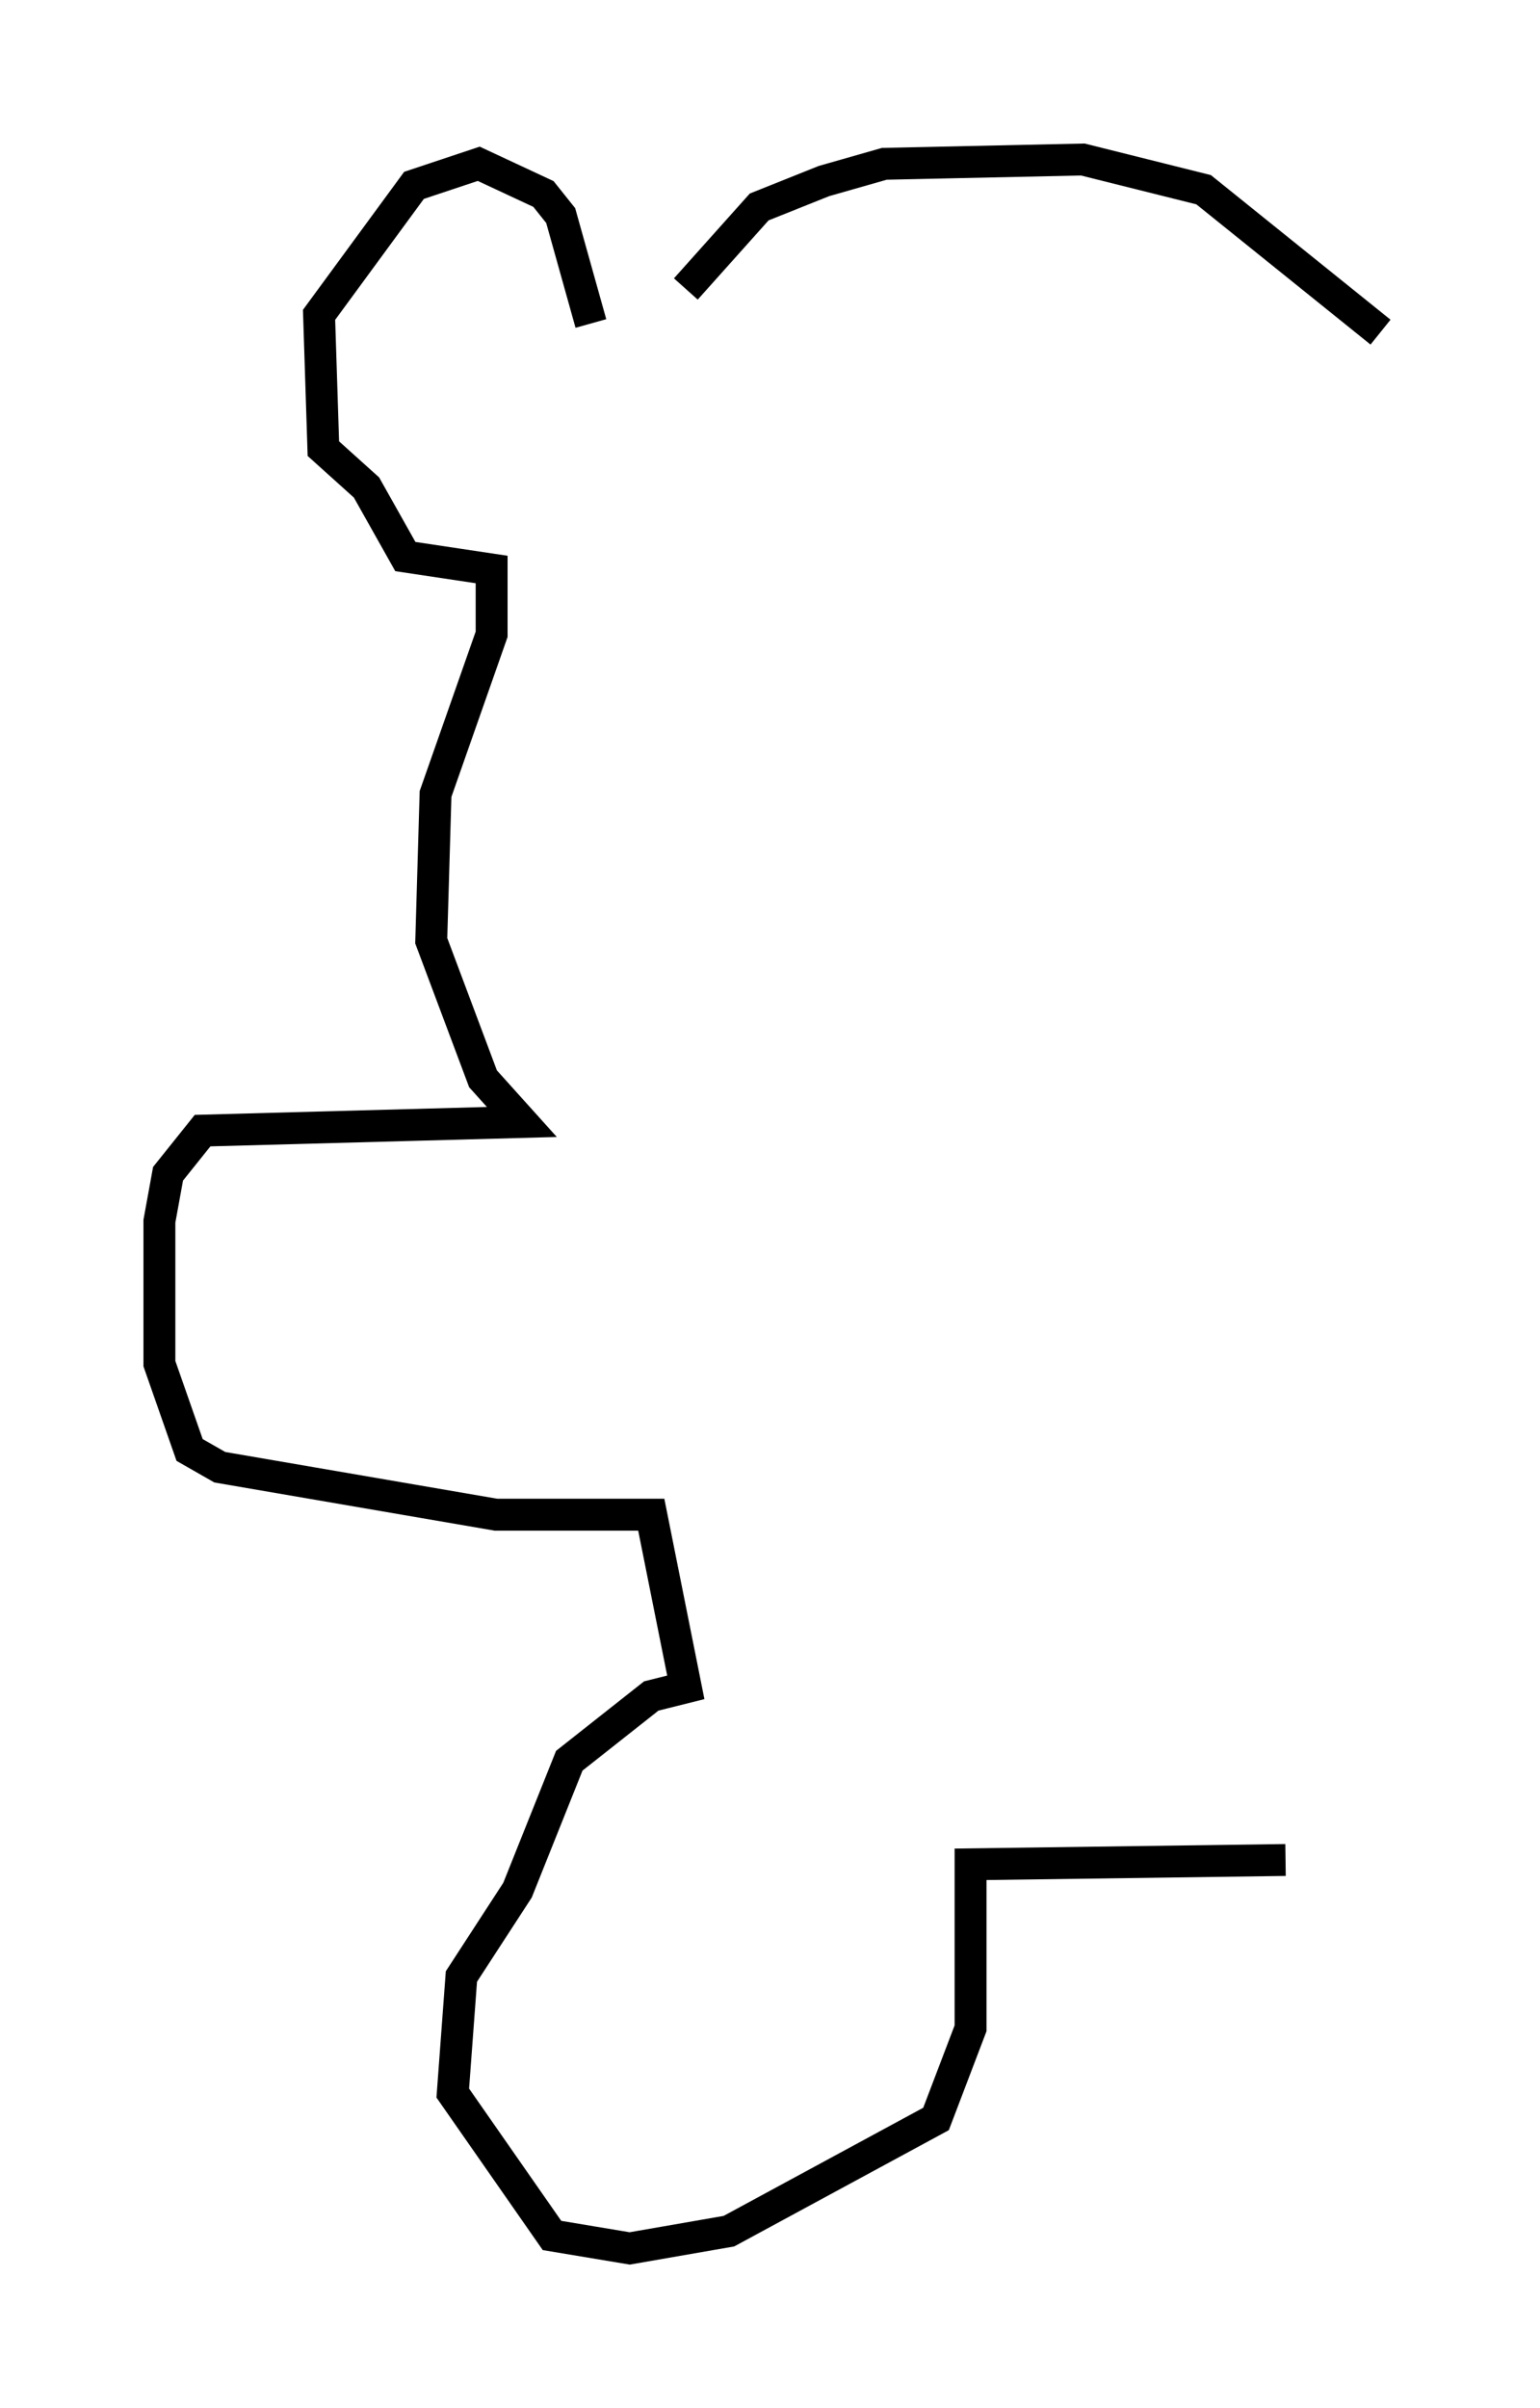 <?xml version="1.0" encoding="utf-8" ?>
<svg baseProfile="full" height="75.493" version="1.1" width="48.295" xmlns="http://www.w3.org/2000/svg" xmlns:ev="http://www.w3.org/2001/xml-events" xmlns:xlink="http://www.w3.org/1999/xlink"><defs /><rect fill="white" height="75.493" width="48.295" x="0" y="0" /><path d="M19.208, 10.007 m2.3, -0.947 l2.3, -2.571 2.03, -0.812 l1.894, -0.541 6.225, -0.135 l3.789, 0.947 5.548, 4.465 m-24.763, -0.271 l-0.947, -3.383 -0.541, -0.677 l-2.03, -0.947 -2.03, 0.677 l-2.977, 4.059 0.135, 4.195 l1.353, 1.218 1.218, 2.165 l2.706, 0.406 0.0, 2.03 l-1.759, 5.007 -0.135, 4.601 l1.624, 4.33 1.218, 1.353 l-10.013, 0.271 -1.083, 1.353 l-0.271, 1.488 0.0, 4.465 l0.947, 2.706 0.947, 0.541 l8.66, 1.488 4.871, 0.0 l1.083, 5.413 -1.083, 0.271 l-2.571, 2.03 -1.624, 4.059 l-1.759, 2.706 -0.271, 3.654 l3.112, 4.465 2.436, 0.406 l3.112, -0.541 6.495, -3.518 l1.083, -2.842 0.0, -5.142 l9.878, -0.135 " fill="none" stroke="black" stroke-width="1" /></svg>